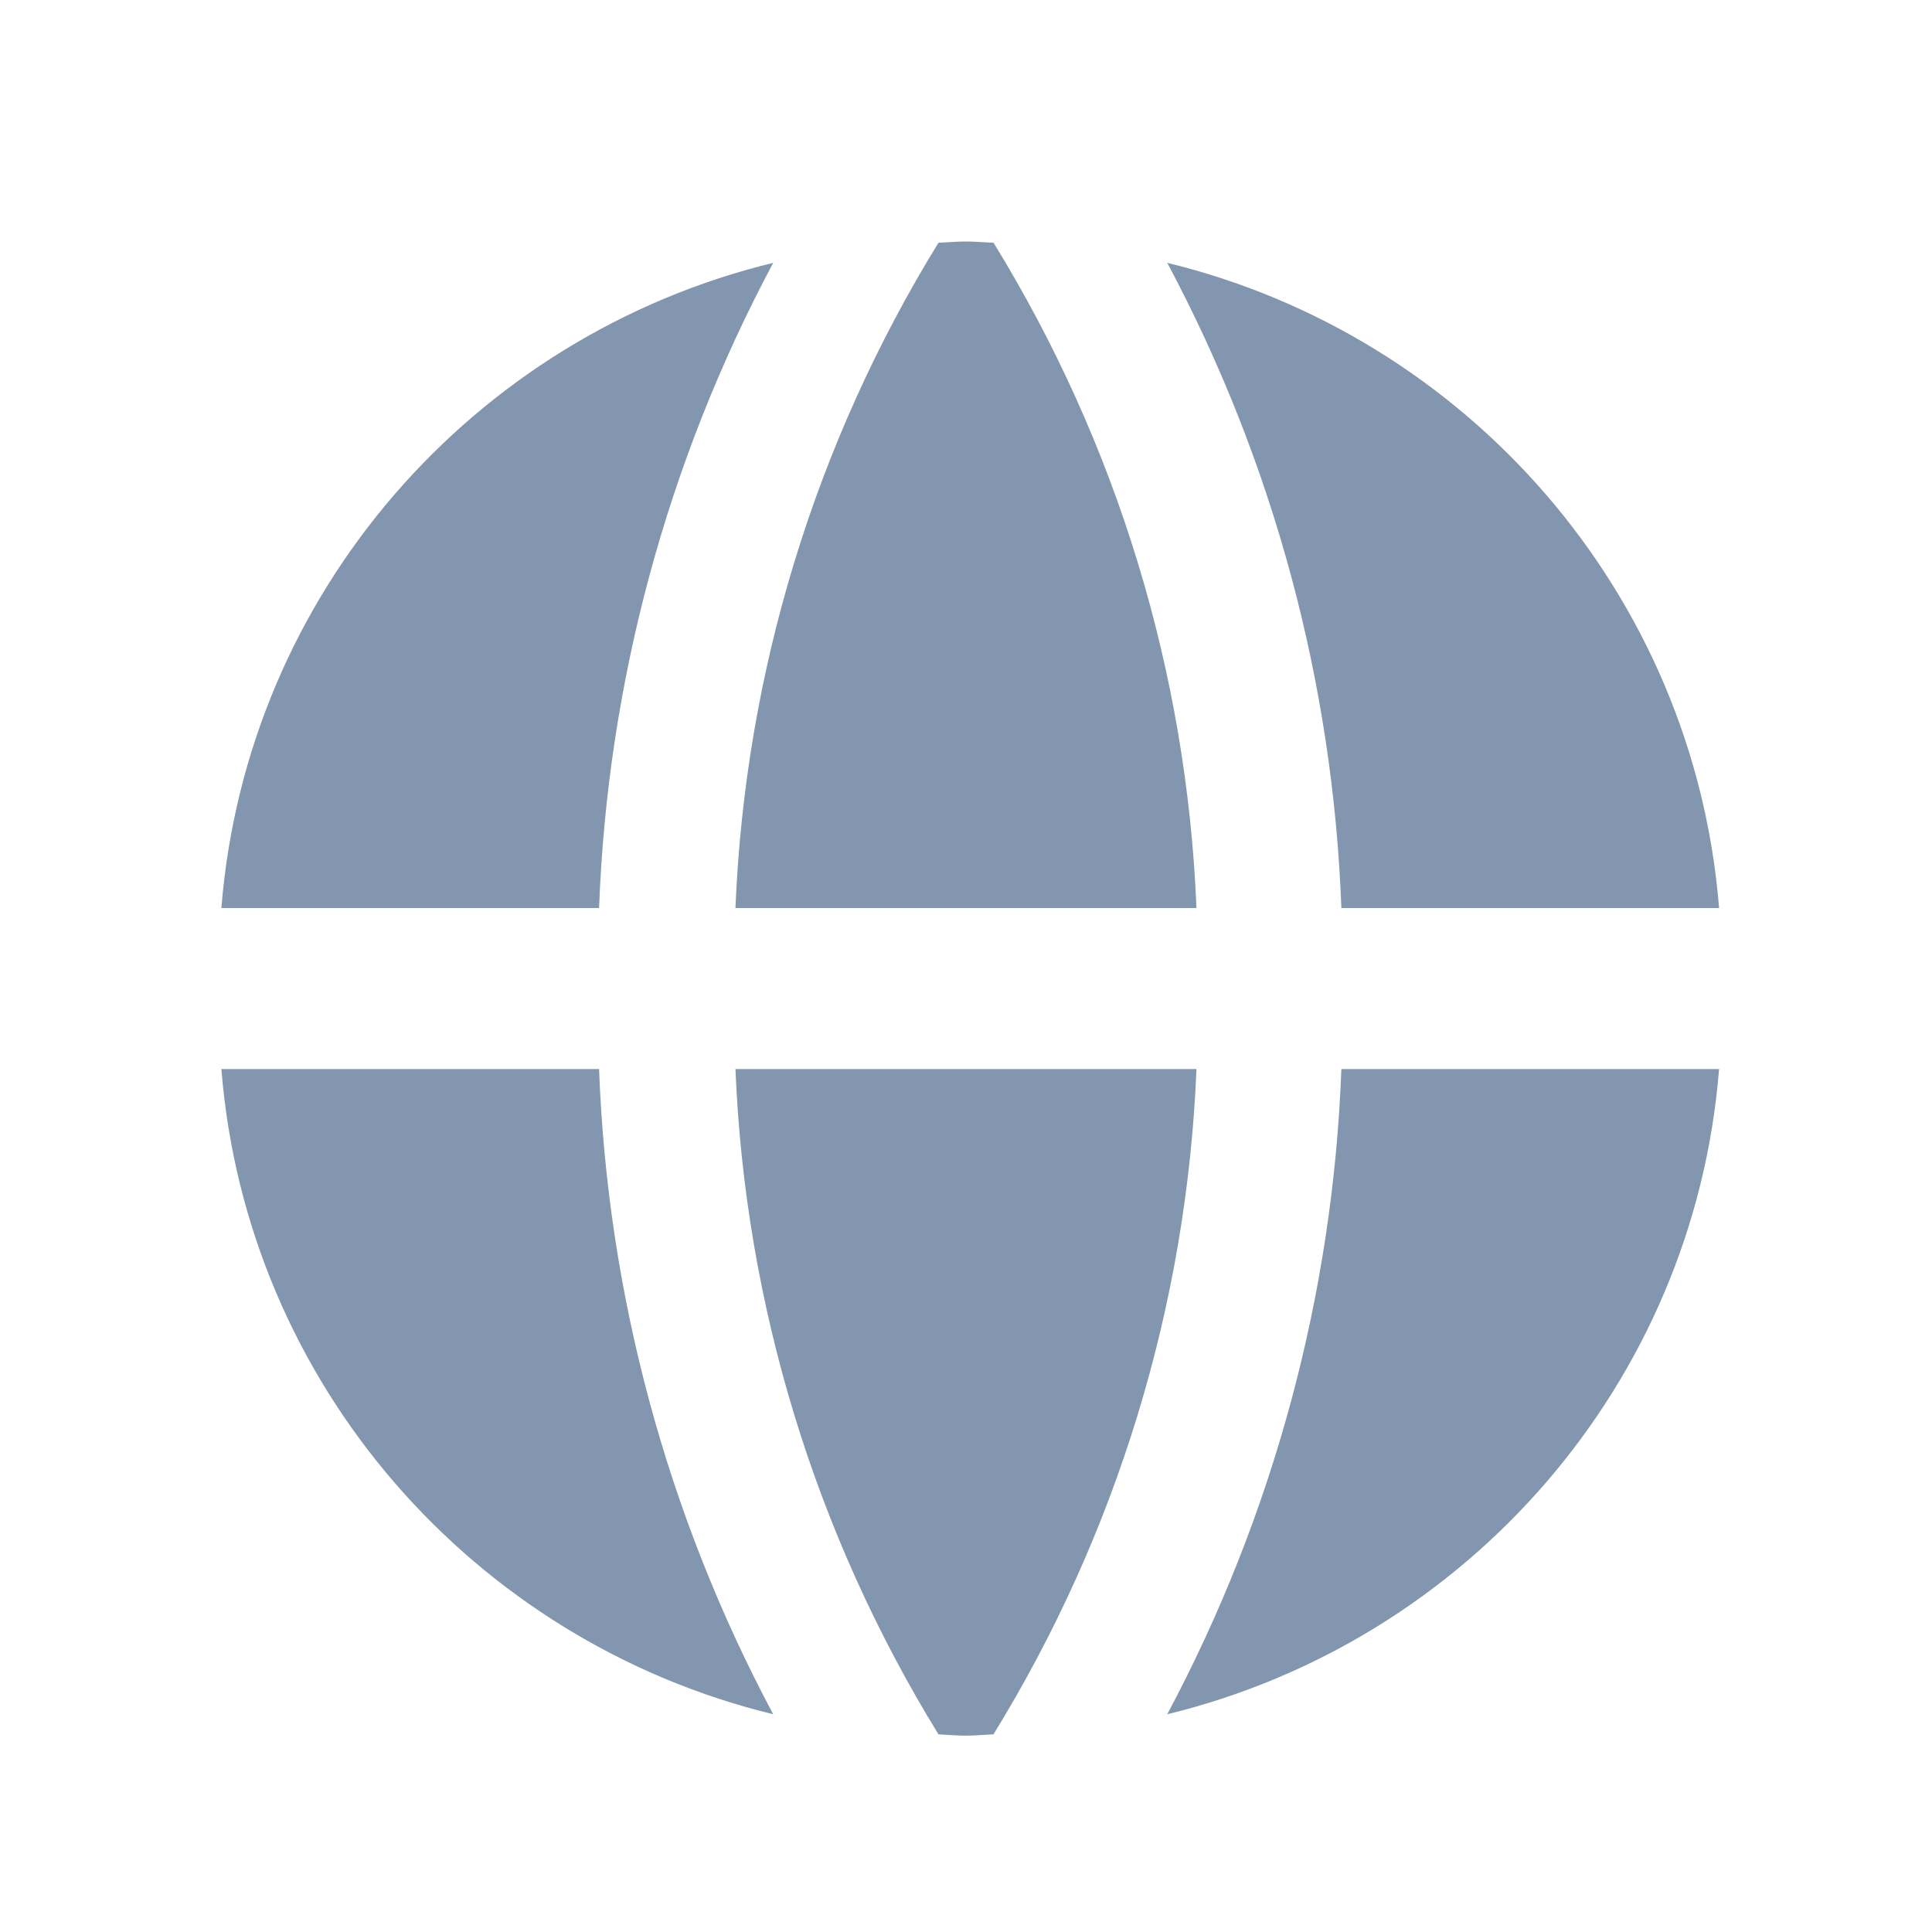 <?xml version="1.0" encoding="UTF-8"?>
<svg width="24px" height="24px" viewBox="0 0 24 24" version="1.1" xmlns="http://www.w3.org/2000/svg" xmlns:xlink="http://www.w3.org/1999/xlink">
    <title>图表/网络资产备份 2</title>
    <g id="图表/网络资产备份-2" stroke="none" stroke-width="1" fill="none" fill-rule="evenodd">
        <path d="M14.863,13.28 C14.744,16.205 13.876,19.051 12.341,21.545 C12.226,21.549 12.116,21.561 12,21.561 C11.884,21.561 11.772,21.55 11.658,21.545 C10.124,19.051 9.255,16.205 9.136,13.28 L9.136,13.28 Z M21.355,13.28 C21.043,17.19 18.225,20.389 14.5,21.295 C15.819,18.822 16.559,16.081 16.663,13.28 L16.663,13.28 Z M7.442,13.28 C7.546,16.081 8.286,18.822 9.605,21.295 C5.88,20.389 3.062,17.19 2.75,13.28 L2.75,13.28 Z M9.605,3.265 C8.286,5.738 7.546,8.479 7.442,11.28 L7.442,11.28 L2.75,11.28 C3.062,7.37 5.88,4.171 9.605,3.265 Z M14.5,3.265 C18.225,4.171 21.042,7.37 21.355,11.28 L21.355,11.28 L16.663,11.28 C16.559,8.479 15.819,5.738 14.5,3.265 Z M12,3 C12.115,3 12.227,3.011 12.342,3.015 C13.876,5.509 14.744,8.355 14.863,11.28 L14.863,11.28 L9.136,11.28 C9.255,8.355 10.124,5.509 11.658,3.015 C11.773,3.011 11.885,3 12,3 Z" id="形状结合" fill="#8297af" fill-rule="nonzero"></path>
    </g>
</svg>